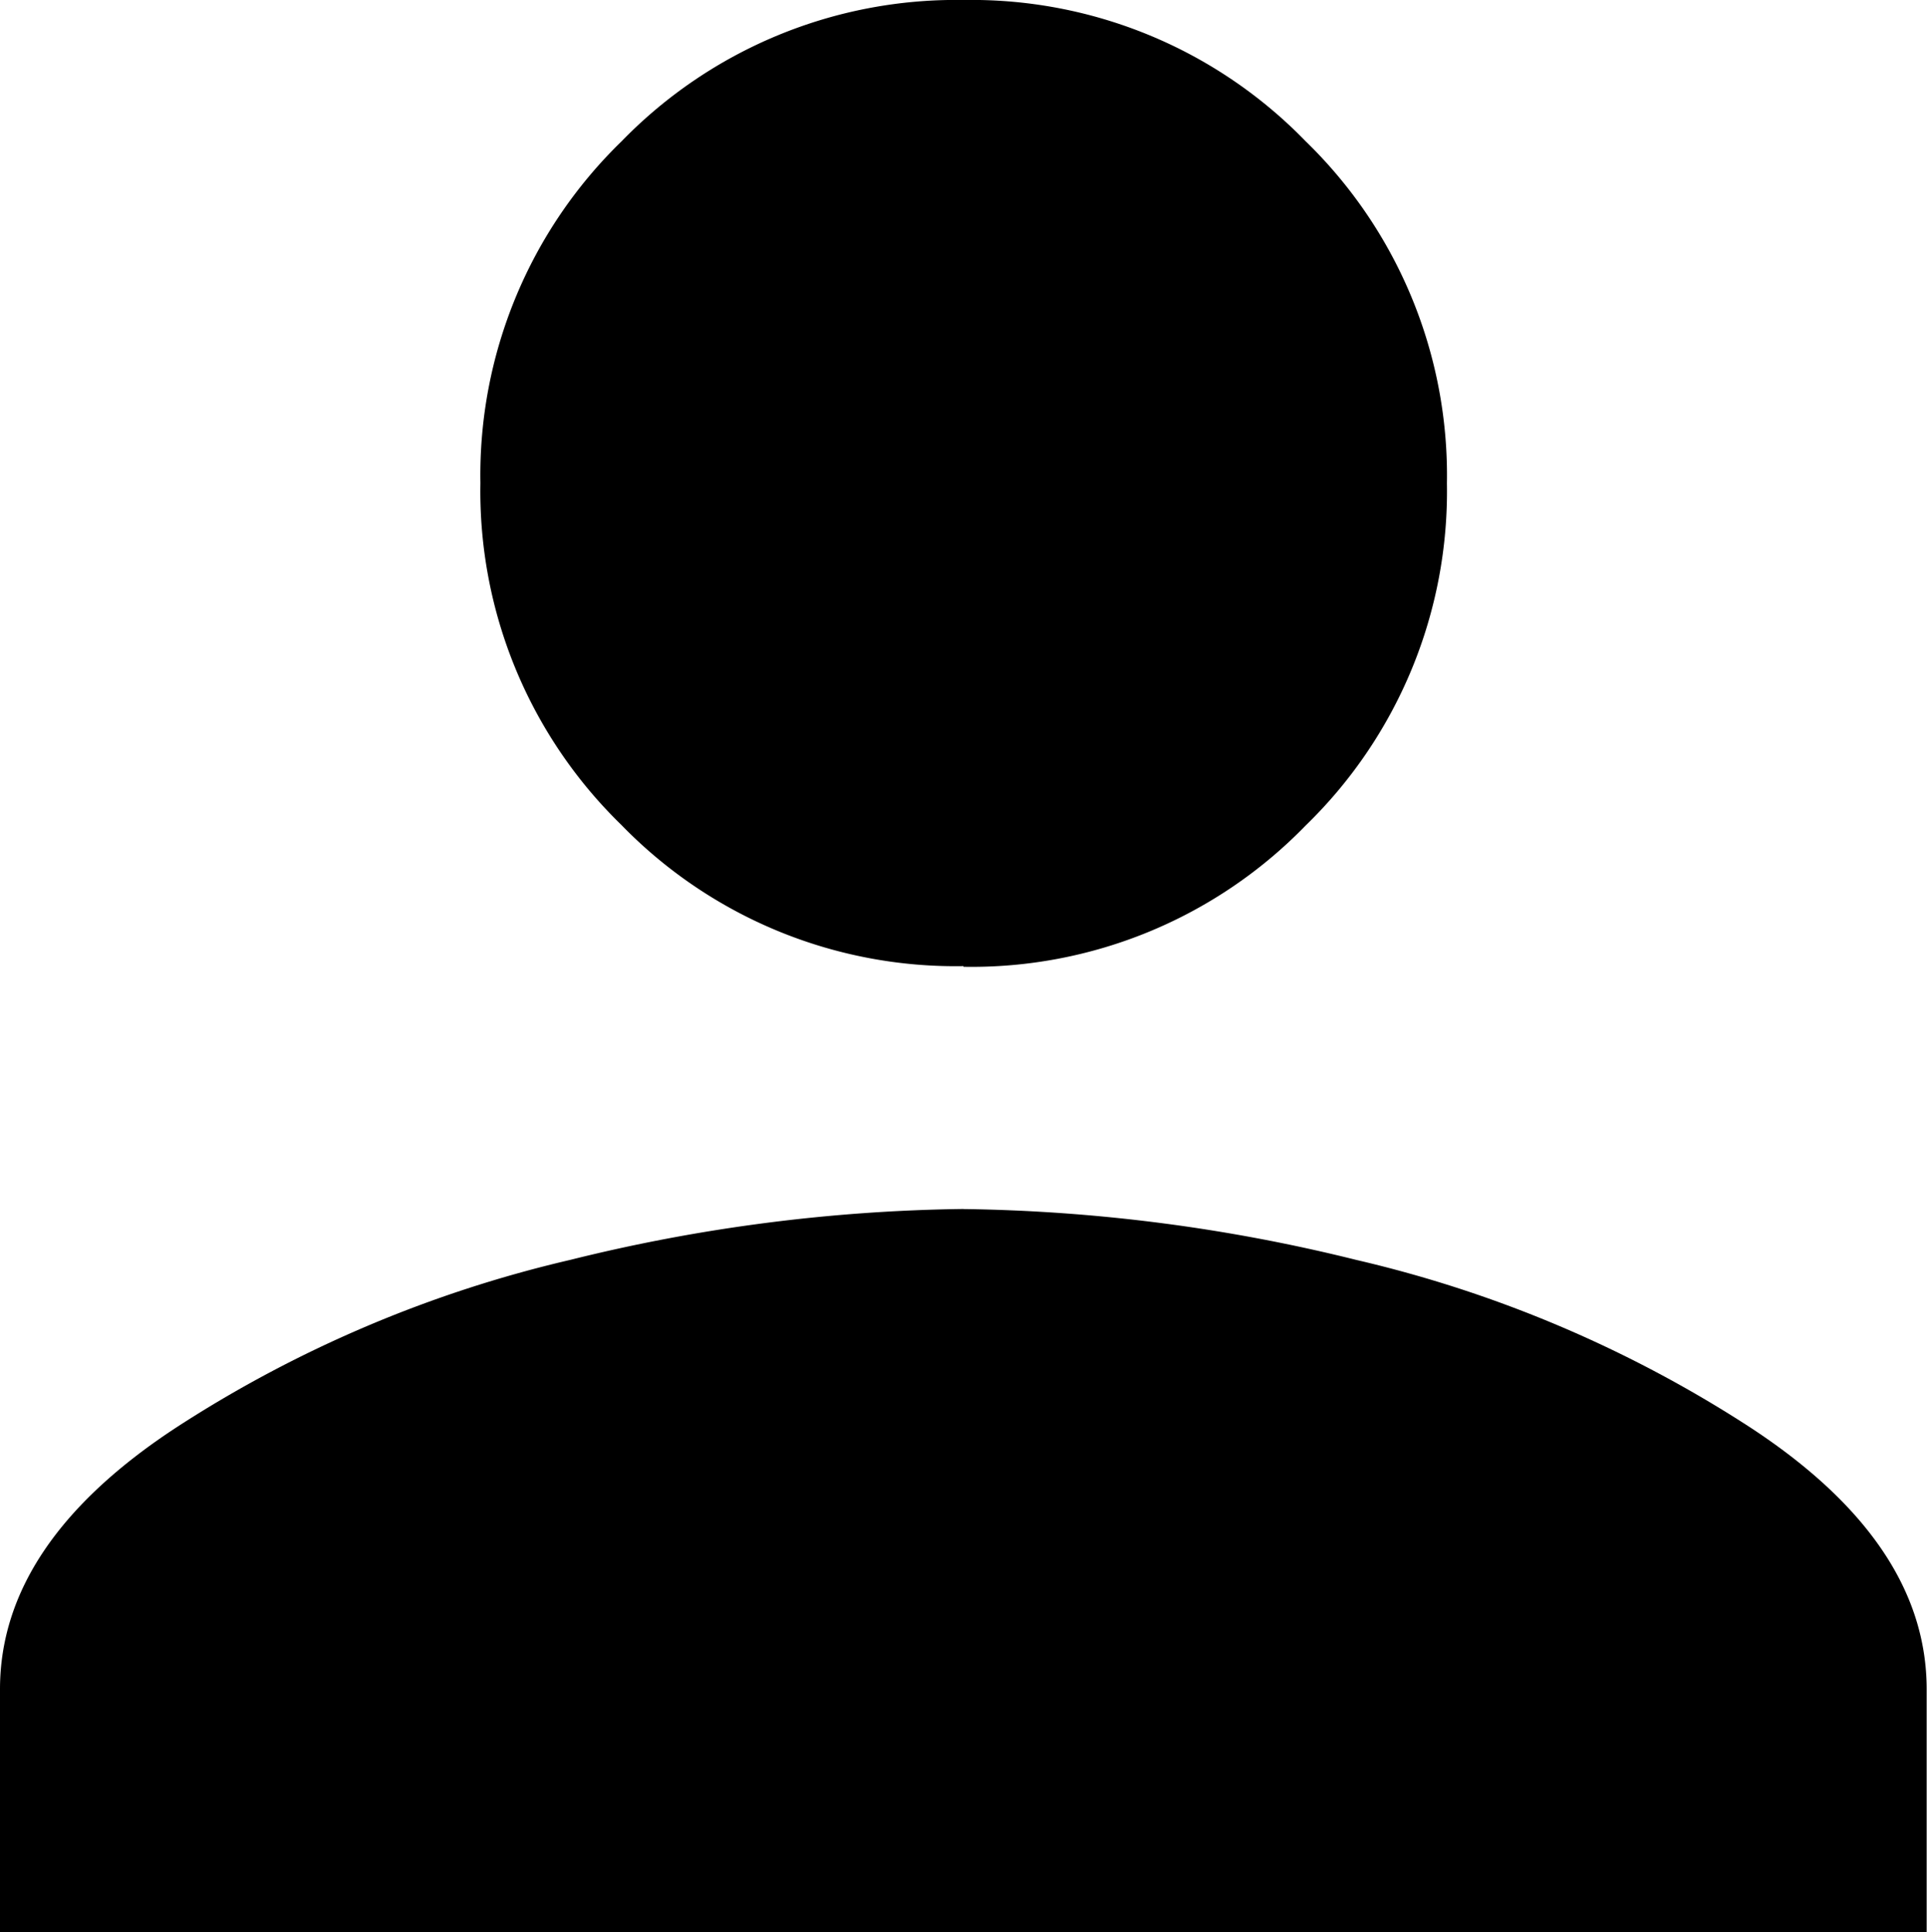 <svg xmlns="http://www.w3.org/2000/svg" width="29.282" height="29.367" viewBox="0 0 29.282 29.367"><path d="M14.641,16.653a7.077,7.077,0,0,1-5.2-2.147A7.077,7.077,0,0,1,7.3,9.31,7.072,7.072,0,0,1,9.446,4.116a7.083,7.083,0,0,1,5.2-2.147,7.071,7.071,0,0,1,5.194,2.147,7.079,7.079,0,0,1,2.147,5.2,7.079,7.079,0,0,1-2.147,5.2,7.072,7.072,0,0,1-5.2,2.147Zm0,3.692a26.071,26.071,0,0,1,5.968.773,18.787,18.787,0,0,1,5.968,2.534q2.7,1.76,2.7,3.993v3.692H0V27.644q0-2.233,2.7-3.993a18.814,18.814,0,0,1,5.968-2.534,26,26,0,0,1,5.968-.773Z" transform="translate(0 -1.969)"/></svg>